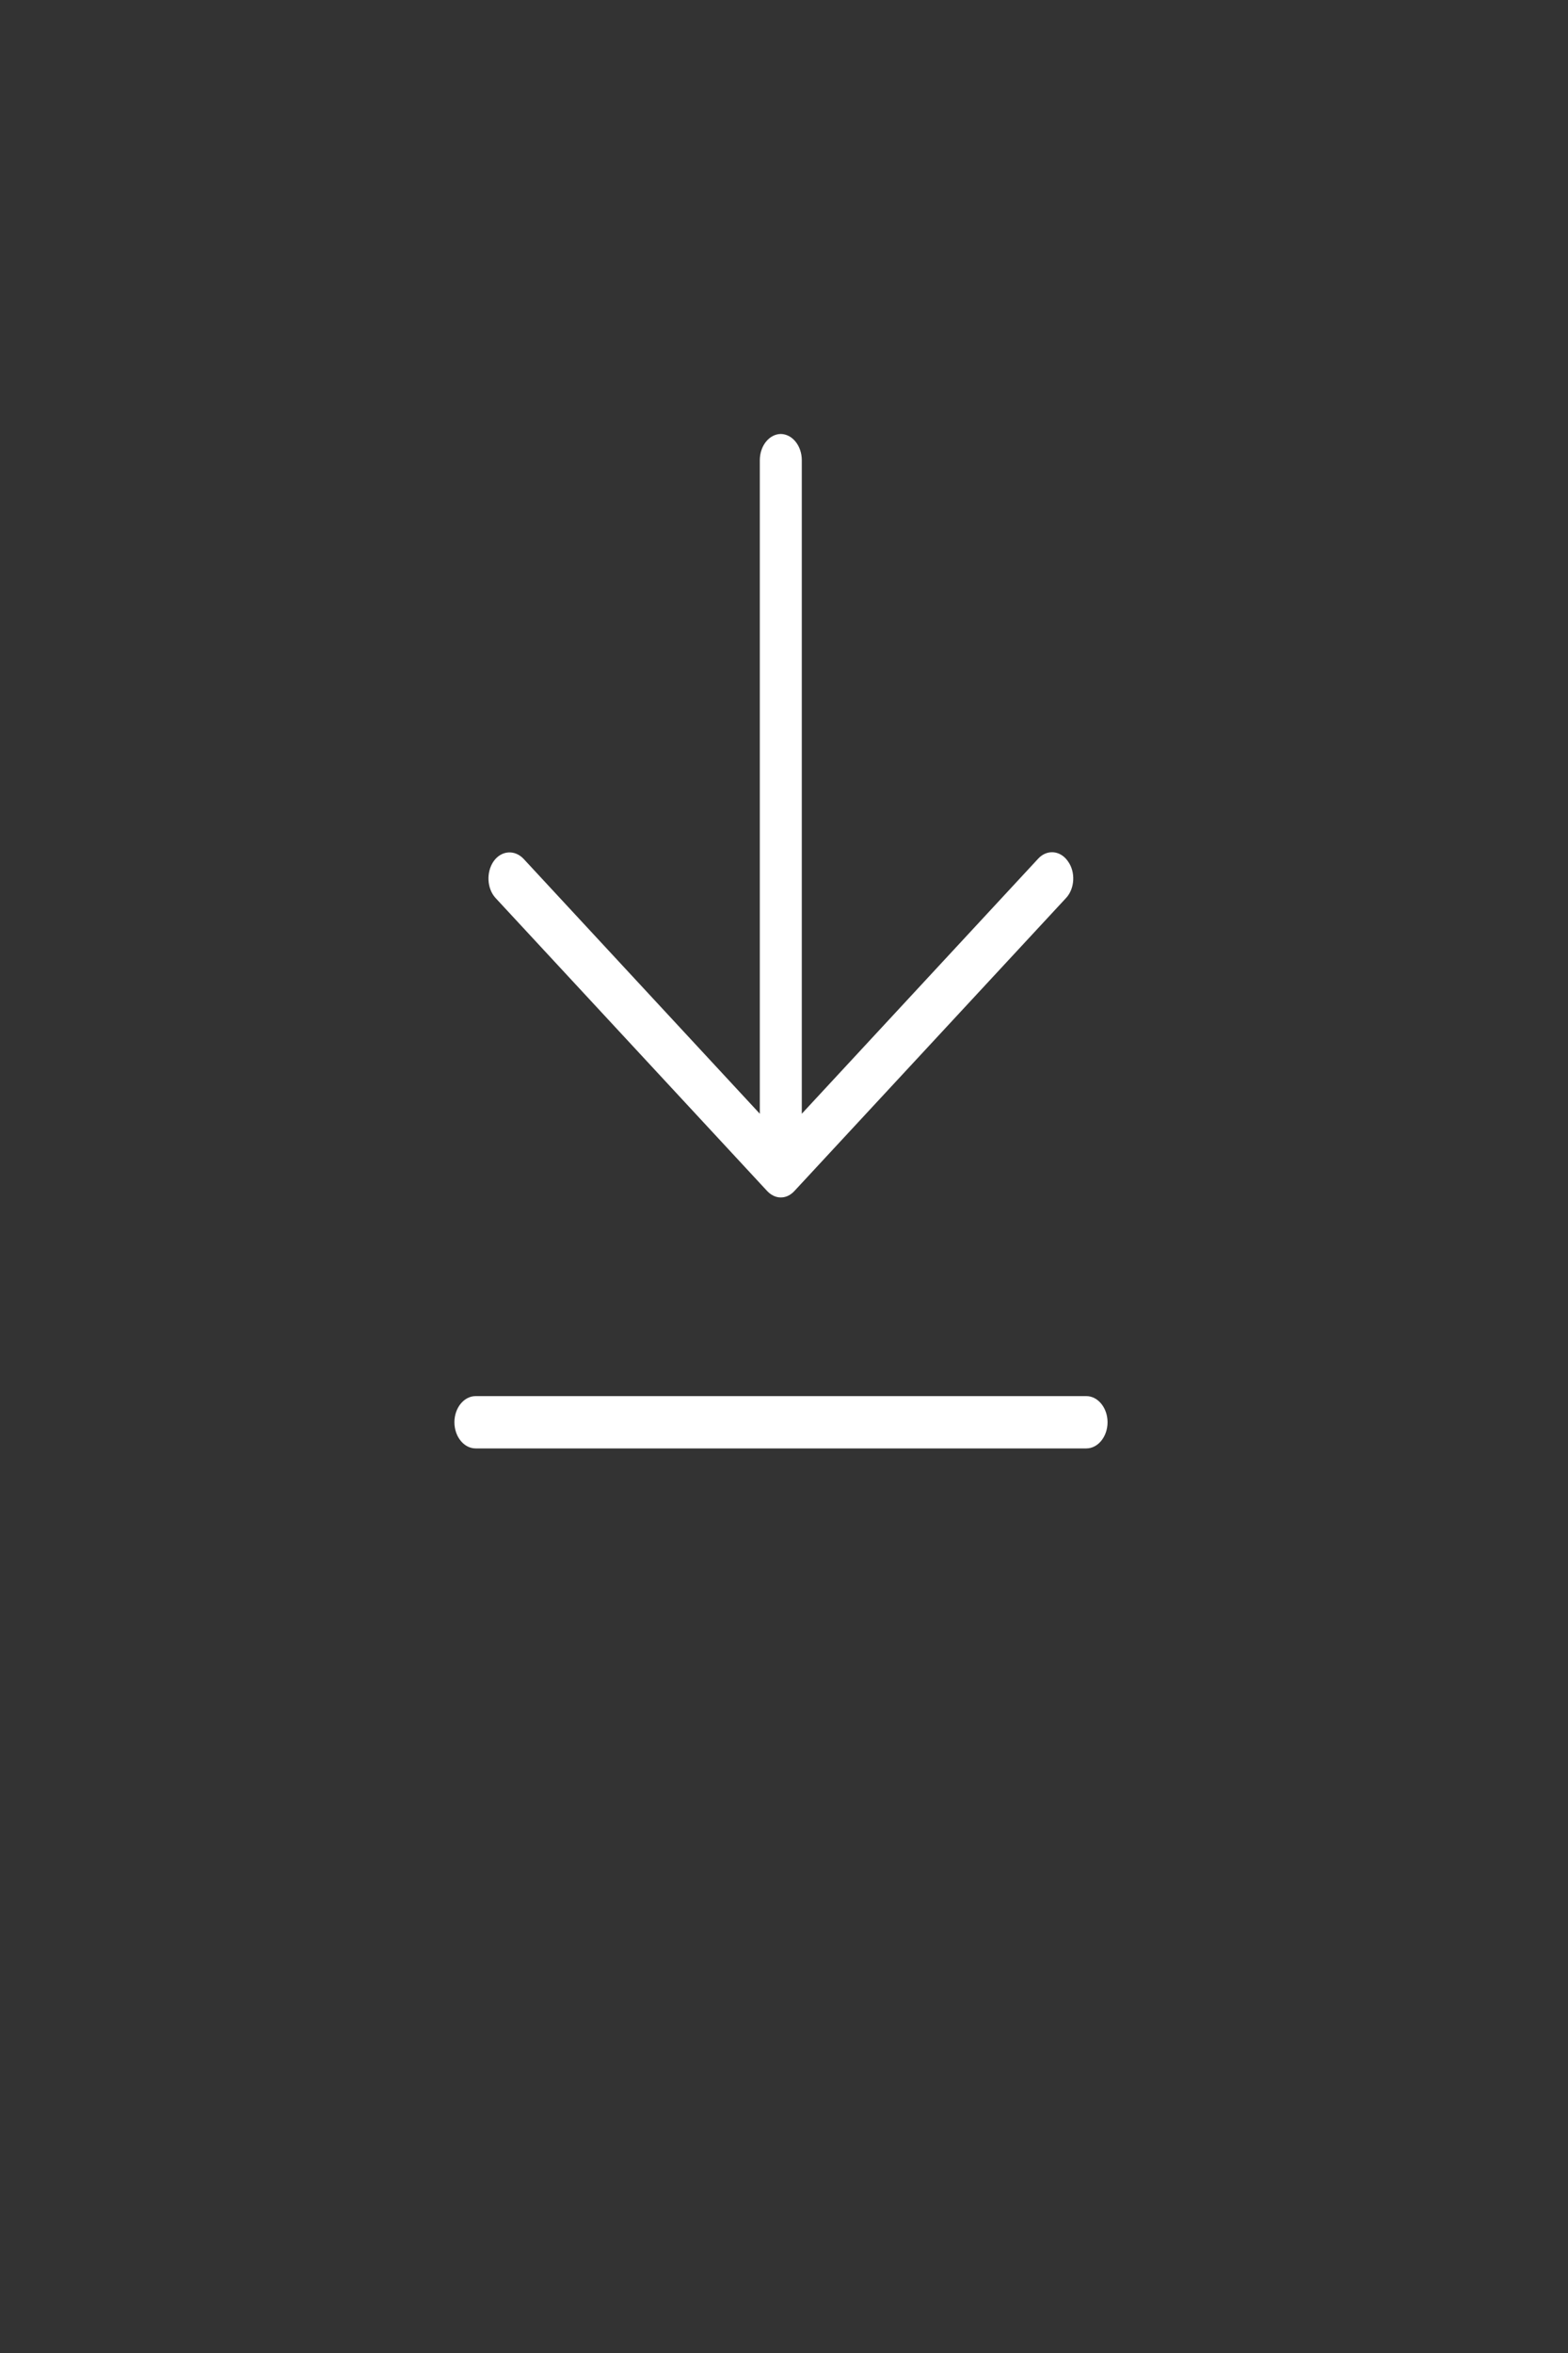 <svg width="26" height="39" viewBox="0 0 26 39" fill="none" xmlns="http://www.w3.org/2000/svg">
    <rect x="0" y="0" width="26" height="39" fill="#333333" stroke="none"/>
    <g id="downloadWhite">
        <path id="Vector" d="M12.95 7.193C12.757 7.193 12.599 7.388 12.599 7.627V18.46L8.682 14.235C8.534 14.079 8.313 14.096 8.186 14.274C8.059 14.456 8.074 14.729 8.218 14.885L12.718 19.738C12.778 19.803 12.859 19.847 12.943 19.847C12.943 19.847 12.943 19.847 12.947 19.847H12.95C13.038 19.847 13.116 19.803 13.175 19.738L17.676 14.885C17.823 14.729 17.838 14.452 17.707 14.274C17.581 14.092 17.356 14.075 17.212 14.235L13.295 18.46V7.627C13.295 7.388 13.137 7.193 12.943 7.193H12.95Z" fill="white"/>
        <path id="Vector_2" d="M7.535 23.573C7.535 23.812 7.693 24.007 7.887 24.007H18.013C18.206 24.007 18.365 23.812 18.365 23.573C18.365 23.335 18.206 23.14 18.013 23.14H7.887C7.693 23.14 7.535 23.335 7.535 23.573Z" fill="white"/>
    </g>
</svg>
